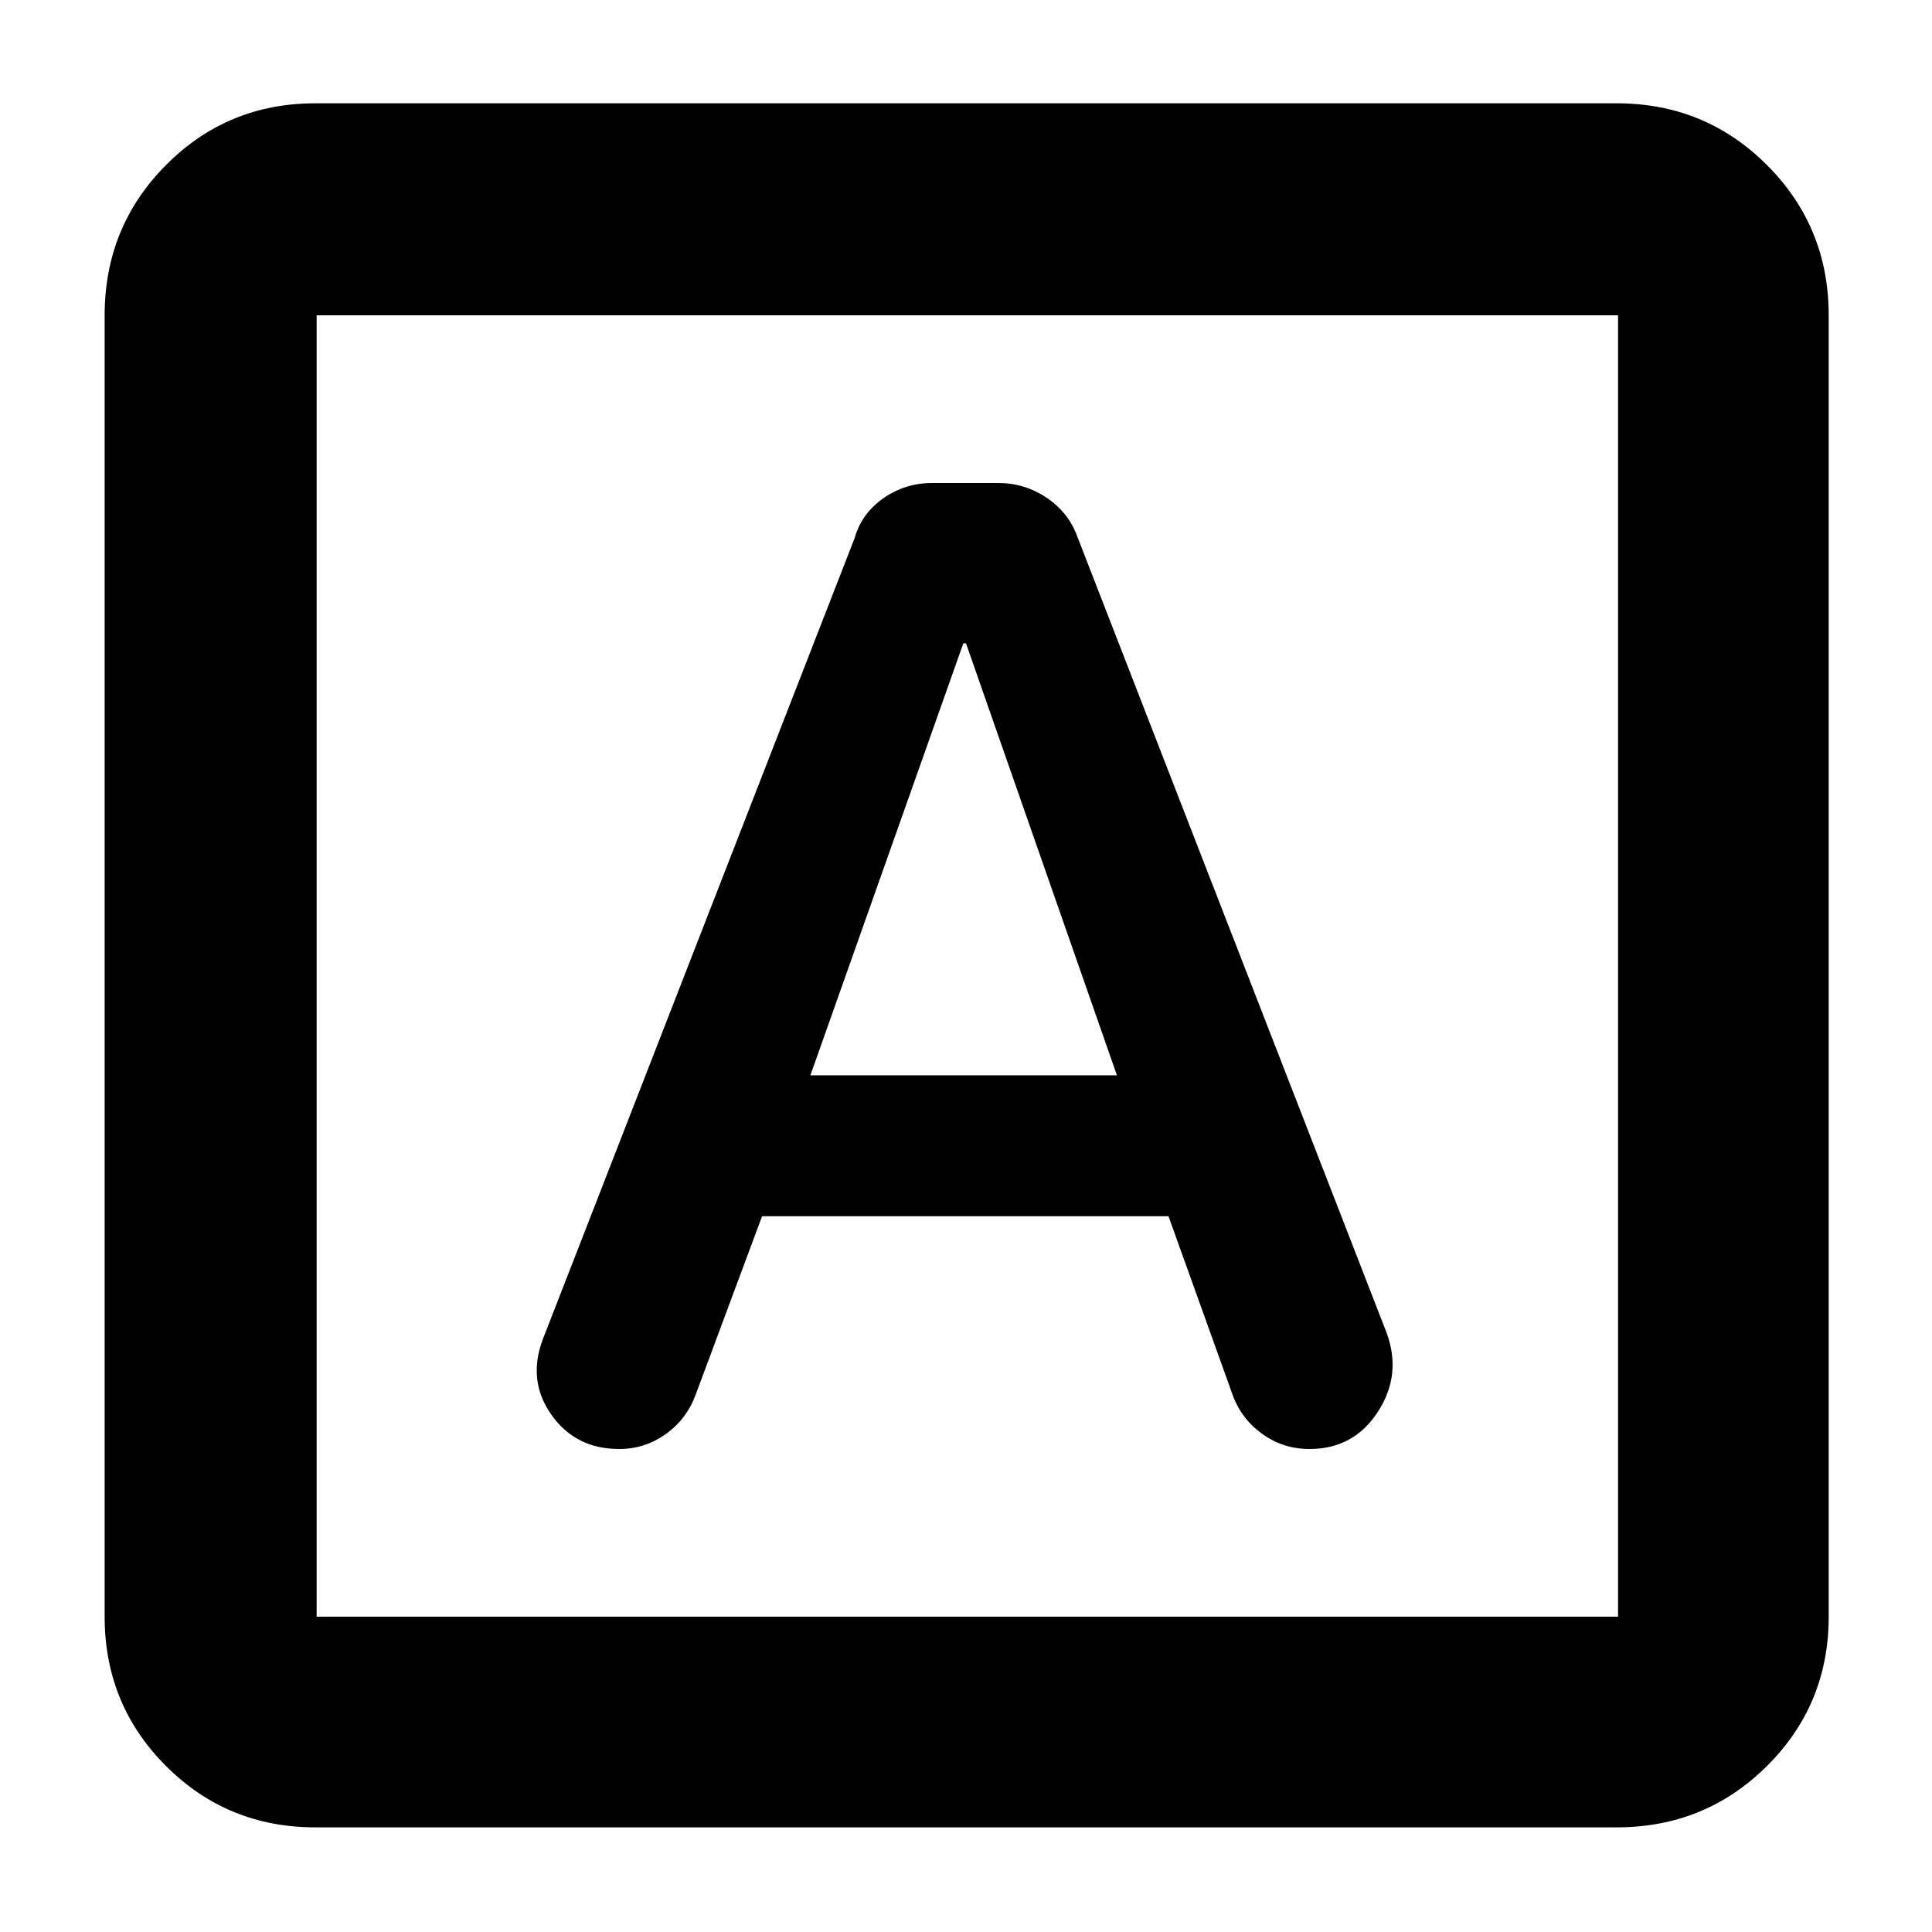 <svg xmlns="http://www.w3.org/2000/svg" height="40" viewBox="0 -960 960 960" width="40"><path d="M378.67-355.67h201.94l31.72 88.34q4.19 12.02 14.65 19.68 10.46 7.65 23.77 7.65 21.92 0 33.92-18.5t4.3-39.32L535.33-693.33q-4.33-12-15.26-19.34-10.92-7.33-24.04-7.33h-32.78q-13.58 0-24.38 7.63-10.8 7.62-14.2 19.7L269.7-294.45Q262-274 274-257q12 17 33.67 17 12.83 0 23.25-7.5 10.41-7.5 14.83-19.72l32.92-88.45Zm24-70 76-214.66H480l75 214.66H402.67ZM156.67-52q-43.7 0-74.19-30.48Q52-112.97 52-156.67v-646.66q0-43.98 30.48-74.66 30.49-30.68 74.19-30.68h646.66q43.98 0 74.66 30.68t30.68 74.66v646.66q0 43.7-30.68 74.19Q847.31-52 803.33-52H156.67Zm.66-104.67H804v-646.66H157.33v646.66Zm0-646.66v646.66-646.66Z"/></svg>